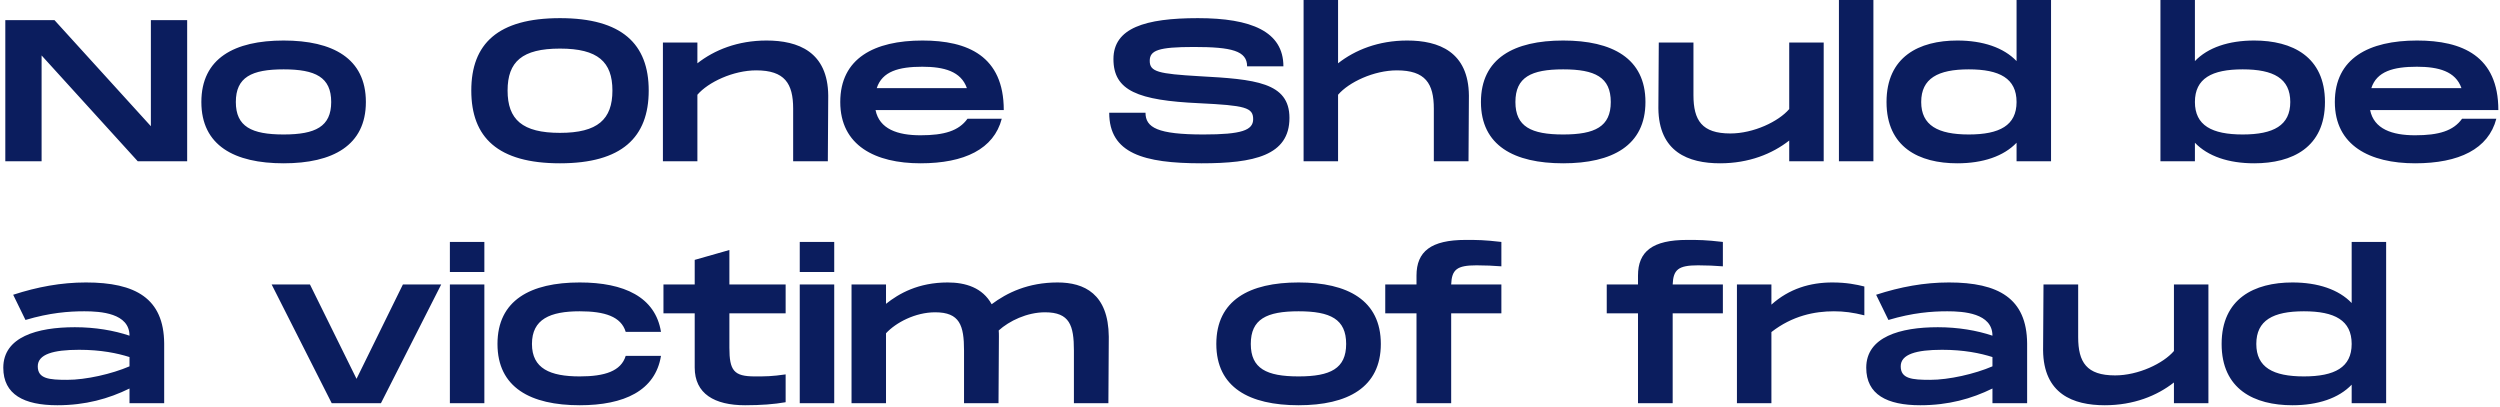 <svg width="744" height="121" viewBox="0 0 744 121" fill="none" xmlns="http://www.w3.org/2000/svg">
<path d="M44.9 6V37.56L16.22 6H1.58V48H12.38V16.5L41 48H55.7V6H44.9ZM84.405 48.6C98.985 48.6 108.885 43.32 108.885 30.36C108.885 17.34 98.985 12.06 84.405 12.06C69.765 12.06 59.925 17.34 59.925 30.36C59.925 43.32 69.765 48.6 84.405 48.6ZM84.405 40.02C74.865 40.02 70.185 37.68 70.185 30.36C70.185 22.98 74.865 20.64 84.405 20.64C93.885 20.64 98.565 22.98 98.565 30.36C98.565 37.68 93.885 40.02 84.405 40.02ZM166.657 48.6C185.077 48.6 193.057 40.86 193.057 26.94C193.057 13.08 185.077 5.4 166.657 5.4C148.177 5.4 140.257 13.02 140.257 26.94C140.257 40.92 148.177 48.6 166.657 48.6ZM166.657 39.54C155.437 39.54 151.057 35.58 151.057 26.94C151.057 18.36 155.377 14.46 166.657 14.46C177.937 14.46 182.257 18.42 182.257 26.94C182.257 35.52 177.877 39.54 166.657 39.54ZM228.123 12.06C219.543 12.06 212.583 14.88 207.543 18.84V12.66H197.283V48H207.543V28.2C210.723 24.48 218.163 20.94 225.063 20.94C233.523 20.94 236.043 24.84 236.043 32.34V48H246.363L246.483 28.44C246.363 15.42 237.543 12.06 228.123 12.06ZM273.942 40.26C267.102 40.26 261.702 38.4 260.562 32.76H298.722C298.722 16.68 287.982 12.06 274.542 12.06C260.202 12.06 250.062 17.34 250.062 30.36C250.062 43.32 260.502 48.6 273.942 48.6C287.022 48.6 295.782 44.34 298.122 35.34H287.922C285.342 38.94 281.022 40.26 273.942 40.26ZM274.482 19.86C280.962 19.86 286.002 21.24 287.742 26.22H260.922C262.542 21.24 267.462 19.86 274.482 19.86ZM330.101 33.54C330.101 45.66 340.361 48.6 357.581 48.6C373.121 48.6 383.741 46.32 383.741 35.1C383.741 24.48 373.481 23.58 356.921 22.68C344.681 21.96 342.161 21.36 342.161 18.12C342.161 15 344.681 13.98 355.301 13.98C366.521 13.98 371.141 15.12 371.141 19.74H381.941C381.941 9.36 372.341 5.4 356.501 5.4C340.781 5.4 331.361 8.34 331.361 17.58C331.361 27 338.621 29.88 356.921 30.72C370.541 31.38 372.941 31.98 372.941 35.46C372.941 38.76 369.521 40.02 358.181 40.02C344.501 40.02 340.901 37.98 340.901 33.54H330.101ZM418.787 12.06C410.207 12.06 403.247 14.88 398.207 18.84V-7.15256e-07H387.947V48H398.207V28.2C401.387 24.48 408.827 20.94 415.727 20.94C424.187 20.94 426.707 24.84 426.707 32.34V48H437.027L437.147 28.44C437.027 15.42 428.207 12.06 418.787 12.06ZM465.206 48.6C479.786 48.6 489.686 43.32 489.686 30.36C489.686 17.34 479.786 12.06 465.206 12.06C450.566 12.06 440.726 17.34 440.726 30.36C440.726 43.32 450.566 48.6 465.206 48.6ZM465.206 40.02C455.666 40.02 450.986 37.68 450.986 30.36C450.986 22.98 455.666 20.64 465.206 20.64C474.686 20.64 479.366 22.98 479.366 30.36C479.366 37.68 474.686 40.02 465.206 40.02ZM532.472 12.66V32.46C529.292 36.18 521.852 39.72 514.952 39.72C506.492 39.72 503.972 35.82 503.972 28.32V12.66H493.652L493.532 32.22C493.652 45.24 502.472 48.6 511.892 48.6C520.472 48.6 527.432 45.78 532.472 41.82V48H542.732V12.66H532.472ZM547.264 -7.15256e-07V48H557.524V-7.15256e-07H547.264ZM600.129 -7.15256e-07V18.18C596.289 14.16 590.109 12.06 582.489 12.06C571.149 12.06 561.429 16.86 561.429 30.36C561.429 43.86 571.149 48.6 582.489 48.6C590.109 48.6 596.289 46.5 600.129 42.48V48H610.389V-7.15256e-07H600.129ZM585.909 40.02C576.729 40.02 571.749 37.32 571.749 30.36C571.749 23.34 576.729 20.64 585.909 20.64C595.089 20.64 600.129 23.34 600.129 30.36C600.129 37.32 595.089 40.02 585.909 40.02ZM670.847 12.06C663.227 12.06 657.047 14.16 653.207 18.18V-7.15256e-07H642.947V48H653.207V42.48C657.047 46.5 663.227 48.6 670.847 48.6C682.187 48.6 691.907 43.86 691.907 30.36C691.907 16.86 682.187 12.06 670.847 12.06ZM667.427 40.02C658.247 40.02 653.207 37.32 653.207 30.36C653.207 23.34 658.247 20.64 667.427 20.64C676.607 20.64 681.587 23.34 681.587 30.36C681.587 37.32 676.607 40.02 667.427 40.02ZM718.727 40.26C711.887 40.26 706.487 38.4 705.347 32.76H743.507C743.507 16.68 732.767 12.06 719.327 12.06C704.987 12.06 694.847 17.34 694.847 30.36C694.847 43.32 705.287 48.6 718.727 48.6C731.807 48.6 740.567 44.34 742.907 35.34H732.707C730.127 38.94 725.807 40.26 718.727 40.26ZM719.267 19.86C725.747 19.86 730.787 21.24 732.527 26.22H705.707C707.327 21.24 712.247 19.86 719.267 19.86ZM25.58 84.06C18.2 84.06 11.12 85.38 3.92 87.72L7.58 95.22C14.84 93.06 20.48 92.64 25.1 92.64C29.9 92.64 38.54 93.18 38.54 99.9C33.92 98.34 28.34 97.38 22.28 97.38C11.06 97.38 0.98 100.26 0.98 109.44C0.98 117.42 7.16 120.6 17.06 120.6C25.4 120.6 32.3 118.68 38.54 115.62V120H48.86V102.18C48.74 88.8 40.34 84.06 25.58 84.06ZM38.54 109.02C33.26 111.3 25.58 113.04 20 113.04C14.66 113.04 11.24 112.74 11.24 109.02C11.24 105.42 15.86 104.1 23.54 104.1C30.08 104.1 34.94 105.12 38.54 106.26V109.02ZM119.903 84.66L106.103 112.74L92.243 84.66H80.843L98.723 120H113.363L131.303 84.66H119.903ZM133.885 72V80.94H144.145V72H133.885ZM133.885 84.66V120H144.145V84.66H133.885ZM148.05 102.36C148.05 115.32 157.89 120.6 172.53 120.6C185.73 120.6 195.03 116.28 196.71 105.9H186.21C184.83 110.46 179.97 112.02 172.53 112.02C163.71 112.02 158.31 109.68 158.31 102.36C158.31 94.98 163.71 92.64 172.53 92.64C179.97 92.64 184.83 94.2 186.21 98.76H196.71C195.03 88.38 185.73 84.06 172.53 84.06C157.89 84.06 148.05 89.34 148.05 102.36ZM233.805 93.24V84.66H217.065V74.4L206.745 77.34V84.66H197.445V93.24H206.745V109.38C206.745 117.18 212.625 120.6 221.745 120.6C226.485 120.6 230.385 120.3 233.805 119.7V111.42C229.665 112.02 227.865 112.02 224.625 112.02C218.385 112.02 217.065 110.28 217.065 103.44V93.24H233.805ZM238.006 72V80.94H248.266V72H238.006ZM238.006 84.66V120H248.266V84.66H238.006ZM314.736 84.06C305.976 84.06 299.676 87.12 295.116 90.54C292.416 85.62 287.376 84.06 282.036 84.06C273.276 84.06 267.516 87.36 263.676 90.42V84.66H253.416V120H263.676V99.18C266.616 96 272.376 92.94 278.316 92.94C285.636 92.94 286.896 96.84 286.896 104.34V120H297.156L297.276 100.2C297.276 99.54 297.276 98.94 297.216 98.34C300.336 95.52 305.616 92.94 311.016 92.94C318.336 92.94 319.596 96.84 319.596 104.34V120H329.856L329.976 100.2C329.856 87.42 322.656 84.06 314.736 84.06ZM386.456 120.6C401.036 120.6 410.936 115.32 410.936 102.36C410.936 89.34 401.036 84.06 386.456 84.06C371.816 84.06 361.976 89.34 361.976 102.36C361.976 115.32 371.816 120.6 386.456 120.6ZM386.456 112.02C376.916 112.02 372.236 109.68 372.236 102.36C372.236 94.98 376.916 92.64 386.456 92.64C395.936 92.64 400.616 94.98 400.616 102.36C400.616 109.68 395.936 112.02 386.456 112.02ZM439.43 78.96C442.07 78.96 444.47 79.08 446.81 79.26V72C441.59 71.4 439.73 71.4 436.19 71.4C425.87 71.4 421.55 74.82 421.55 82.02V84.66H412.25V93.24H421.55V120H431.87V93.24H446.81V84.66H431.87C432.05 80.22 433.55 78.96 439.43 78.96ZM505.348 78.96C507.988 78.96 510.388 79.08 512.728 79.26V72C507.508 71.4 505.648 71.4 502.108 71.4C491.788 71.4 487.468 74.82 487.468 82.02V84.66H478.167V93.24H487.468V120H497.788V93.24H512.728V84.66H497.788C497.968 80.22 499.468 78.96 505.348 78.96ZM545.292 84.06C538.692 84.06 532.452 85.92 527.172 90.66V84.66H516.912V120H527.172V98.82C533.412 93.96 540.012 92.64 545.772 92.64C548.772 92.64 551.472 93 554.832 93.84V85.26C552.432 84.66 549.492 84.06 545.292 84.06ZM579.994 84.06C572.614 84.06 565.534 85.38 558.334 87.72L561.994 95.22C569.254 93.06 574.894 92.64 579.514 92.64C584.314 92.64 592.954 93.18 592.954 99.9C588.334 98.34 582.754 97.38 576.694 97.38C565.474 97.38 555.394 100.26 555.394 109.44C555.394 117.42 561.574 120.6 571.474 120.6C579.814 120.6 586.714 118.68 592.954 115.62V120H603.274V102.18C603.154 88.8 594.754 84.06 579.994 84.06ZM592.954 109.02C587.674 111.3 579.994 113.04 574.414 113.04C569.074 113.04 565.654 112.74 565.654 109.02C565.654 105.42 570.274 104.1 577.954 104.1C584.494 104.1 589.354 105.12 592.954 106.26V109.02ZM646.964 84.66V104.46C643.784 108.18 636.344 111.72 629.444 111.72C620.984 111.72 618.464 107.82 618.464 100.32V84.66H608.144L608.024 104.22C608.144 117.24 616.964 120.6 626.384 120.6C634.964 120.6 641.924 117.78 646.964 113.82V120H657.224V84.66H646.964ZM699.856 72V90.18C696.016 86.16 689.836 84.06 682.216 84.06C670.876 84.06 661.156 88.86 661.156 102.36C661.156 115.86 670.876 120.6 682.216 120.6C689.836 120.6 696.016 118.5 699.856 114.48V120H710.116V72H699.856ZM685.636 112.02C676.456 112.02 671.476 109.32 671.476 102.36C671.476 95.34 676.456 92.64 685.636 92.64C694.816 92.64 699.856 95.34 699.856 102.36C699.856 109.32 694.816 112.02 685.636 112.02Z" fill="#0B1D5E"/>
</svg>
